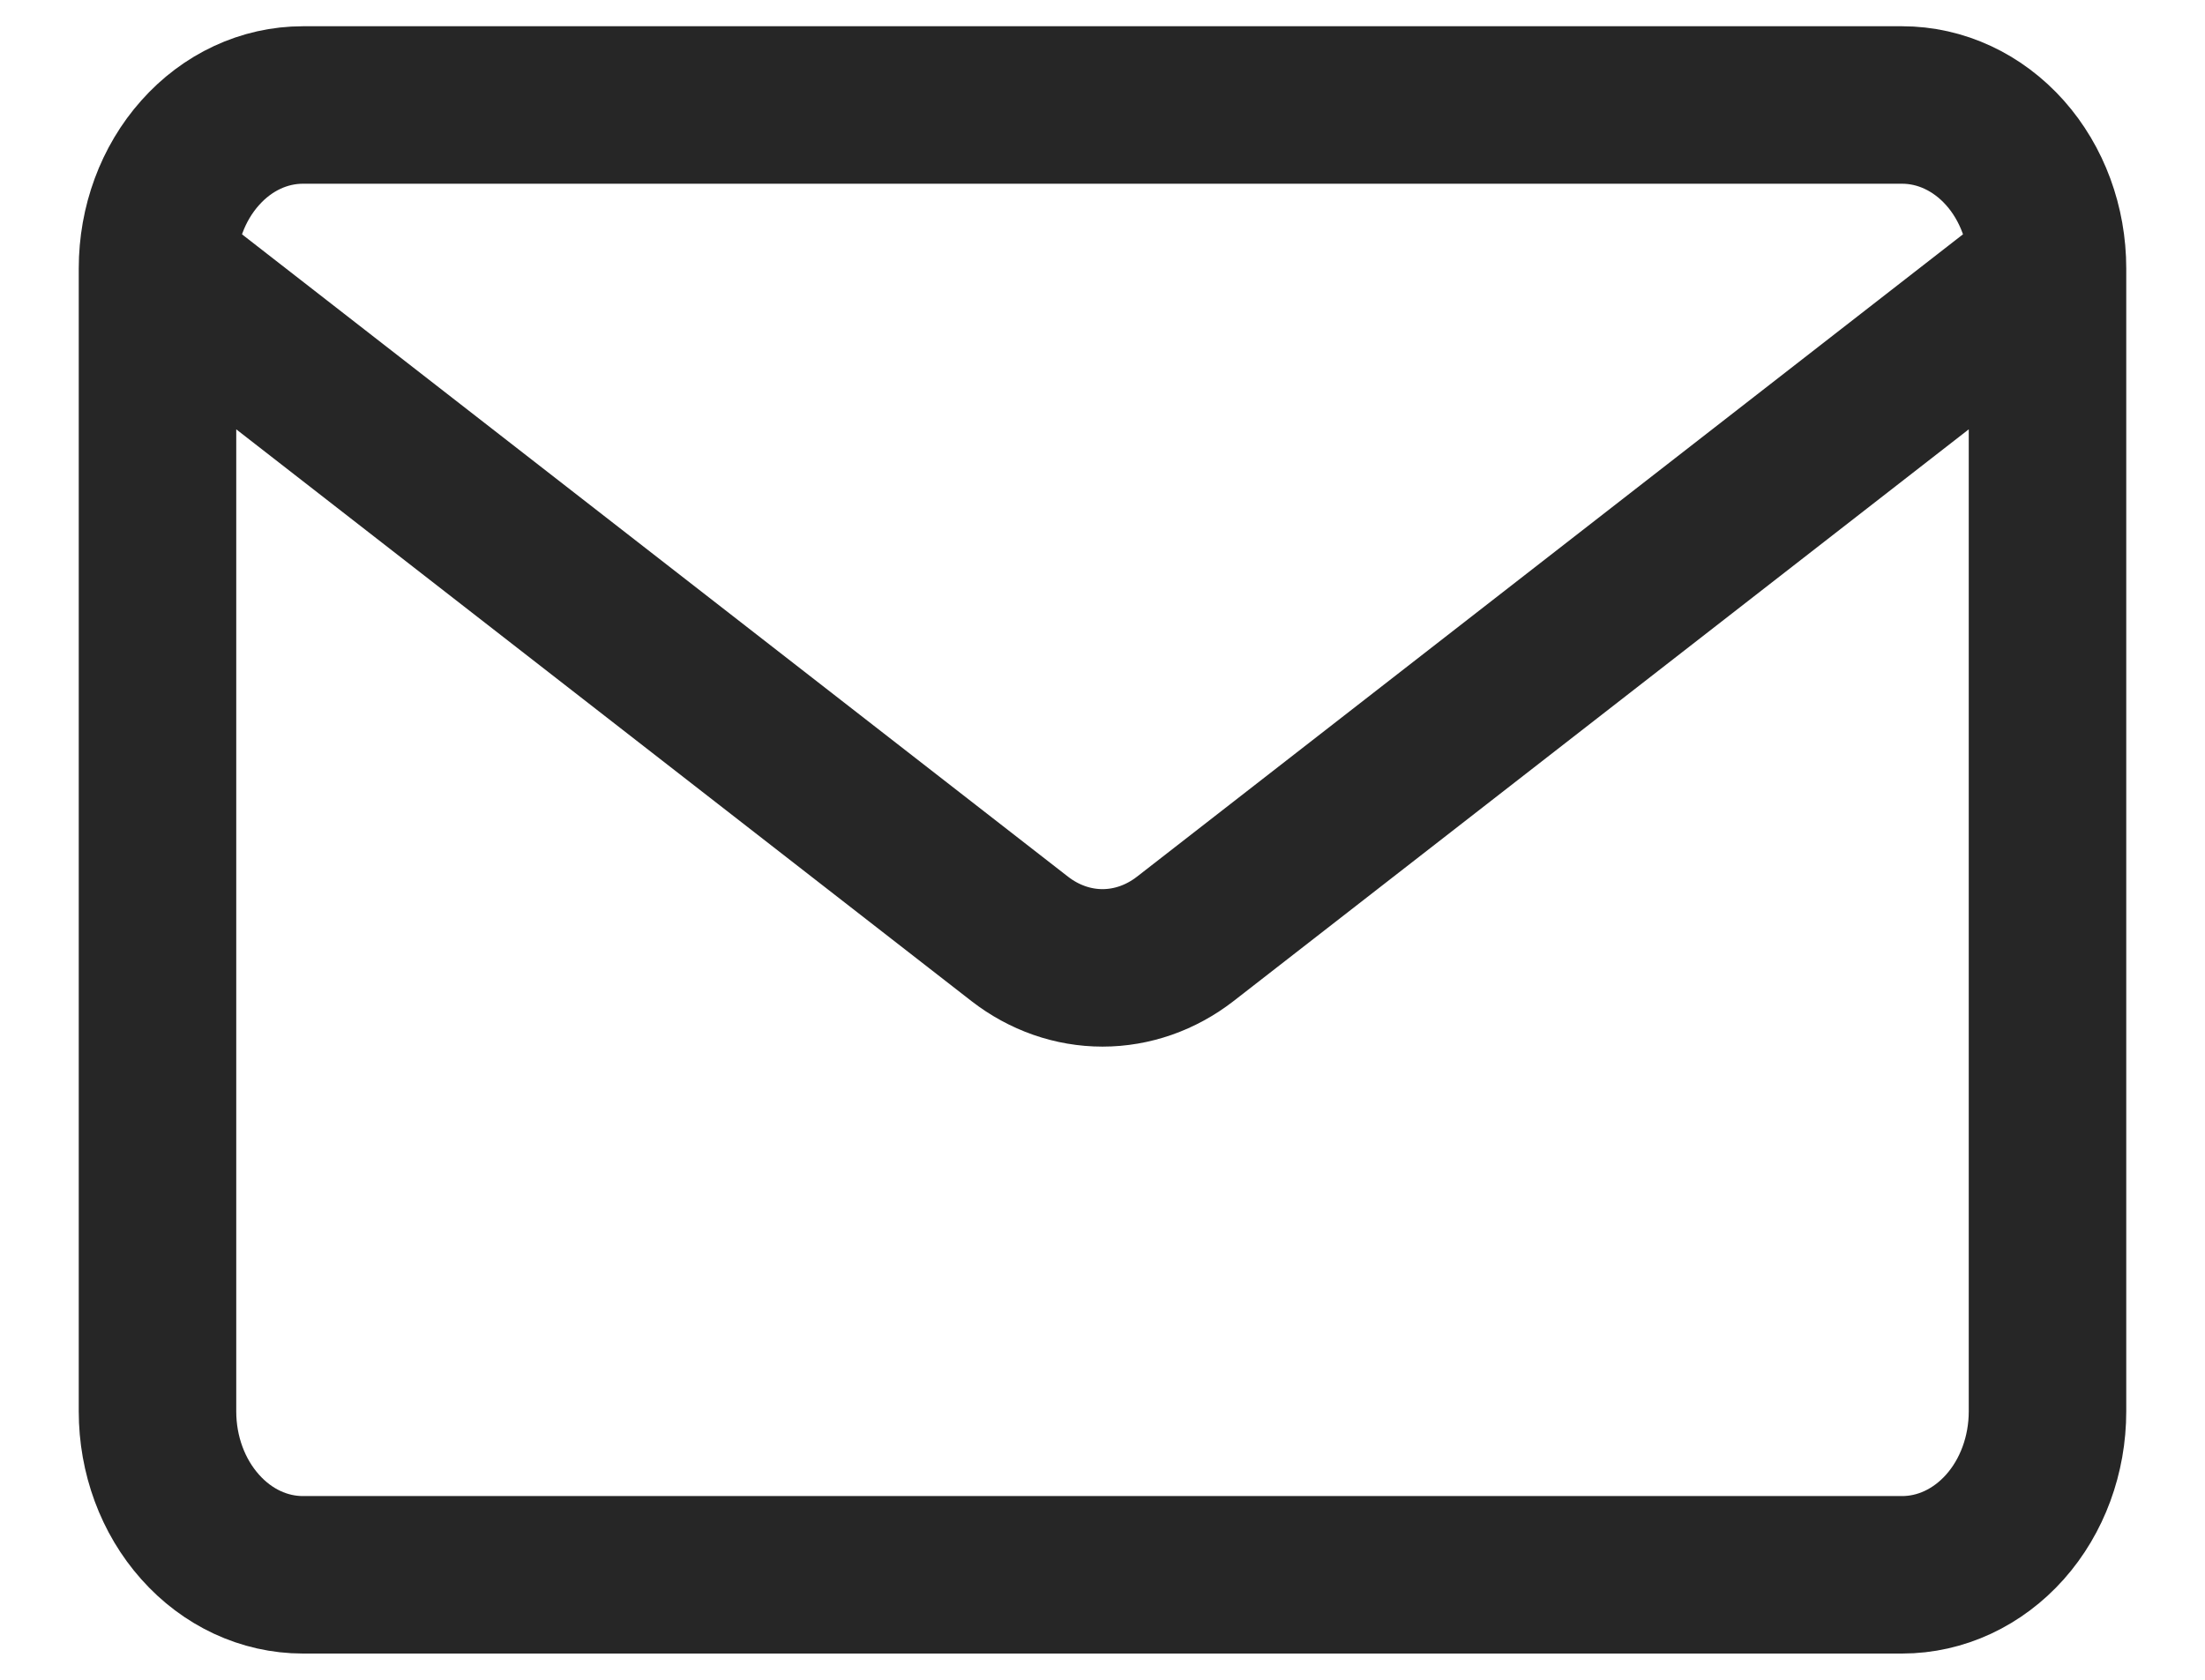 <svg width="21" height="16" viewBox="0 0 21 16" fill="none" xmlns="http://www.w3.org/2000/svg">
<path d="M19.5 2.556V13.444C19.5 13.857 19.354 14.253 19.095 14.544C18.835 14.836 18.483 15 18.115 15H2.885C2.517 15 2.165 14.836 1.906 14.544C1.646 14.253 1.5 13.857 1.5 13.444V2.556M19.5 2.556C19.5 2.143 19.354 1.747 19.095 1.456C18.835 1.164 18.483 1 18.115 1H2.885C2.517 1 2.165 1.164 1.906 1.456C1.646 1.747 1.5 2.143 1.5 2.556M19.5 2.556L11.288 8.943C11.056 9.123 10.781 9.219 10.5 9.219C10.219 9.219 9.944 9.123 9.712 8.943L1.5 2.556" stroke="#262626" stroke-width="1.5" stroke-linecap="round" stroke-linejoin="round"/>
</svg>

